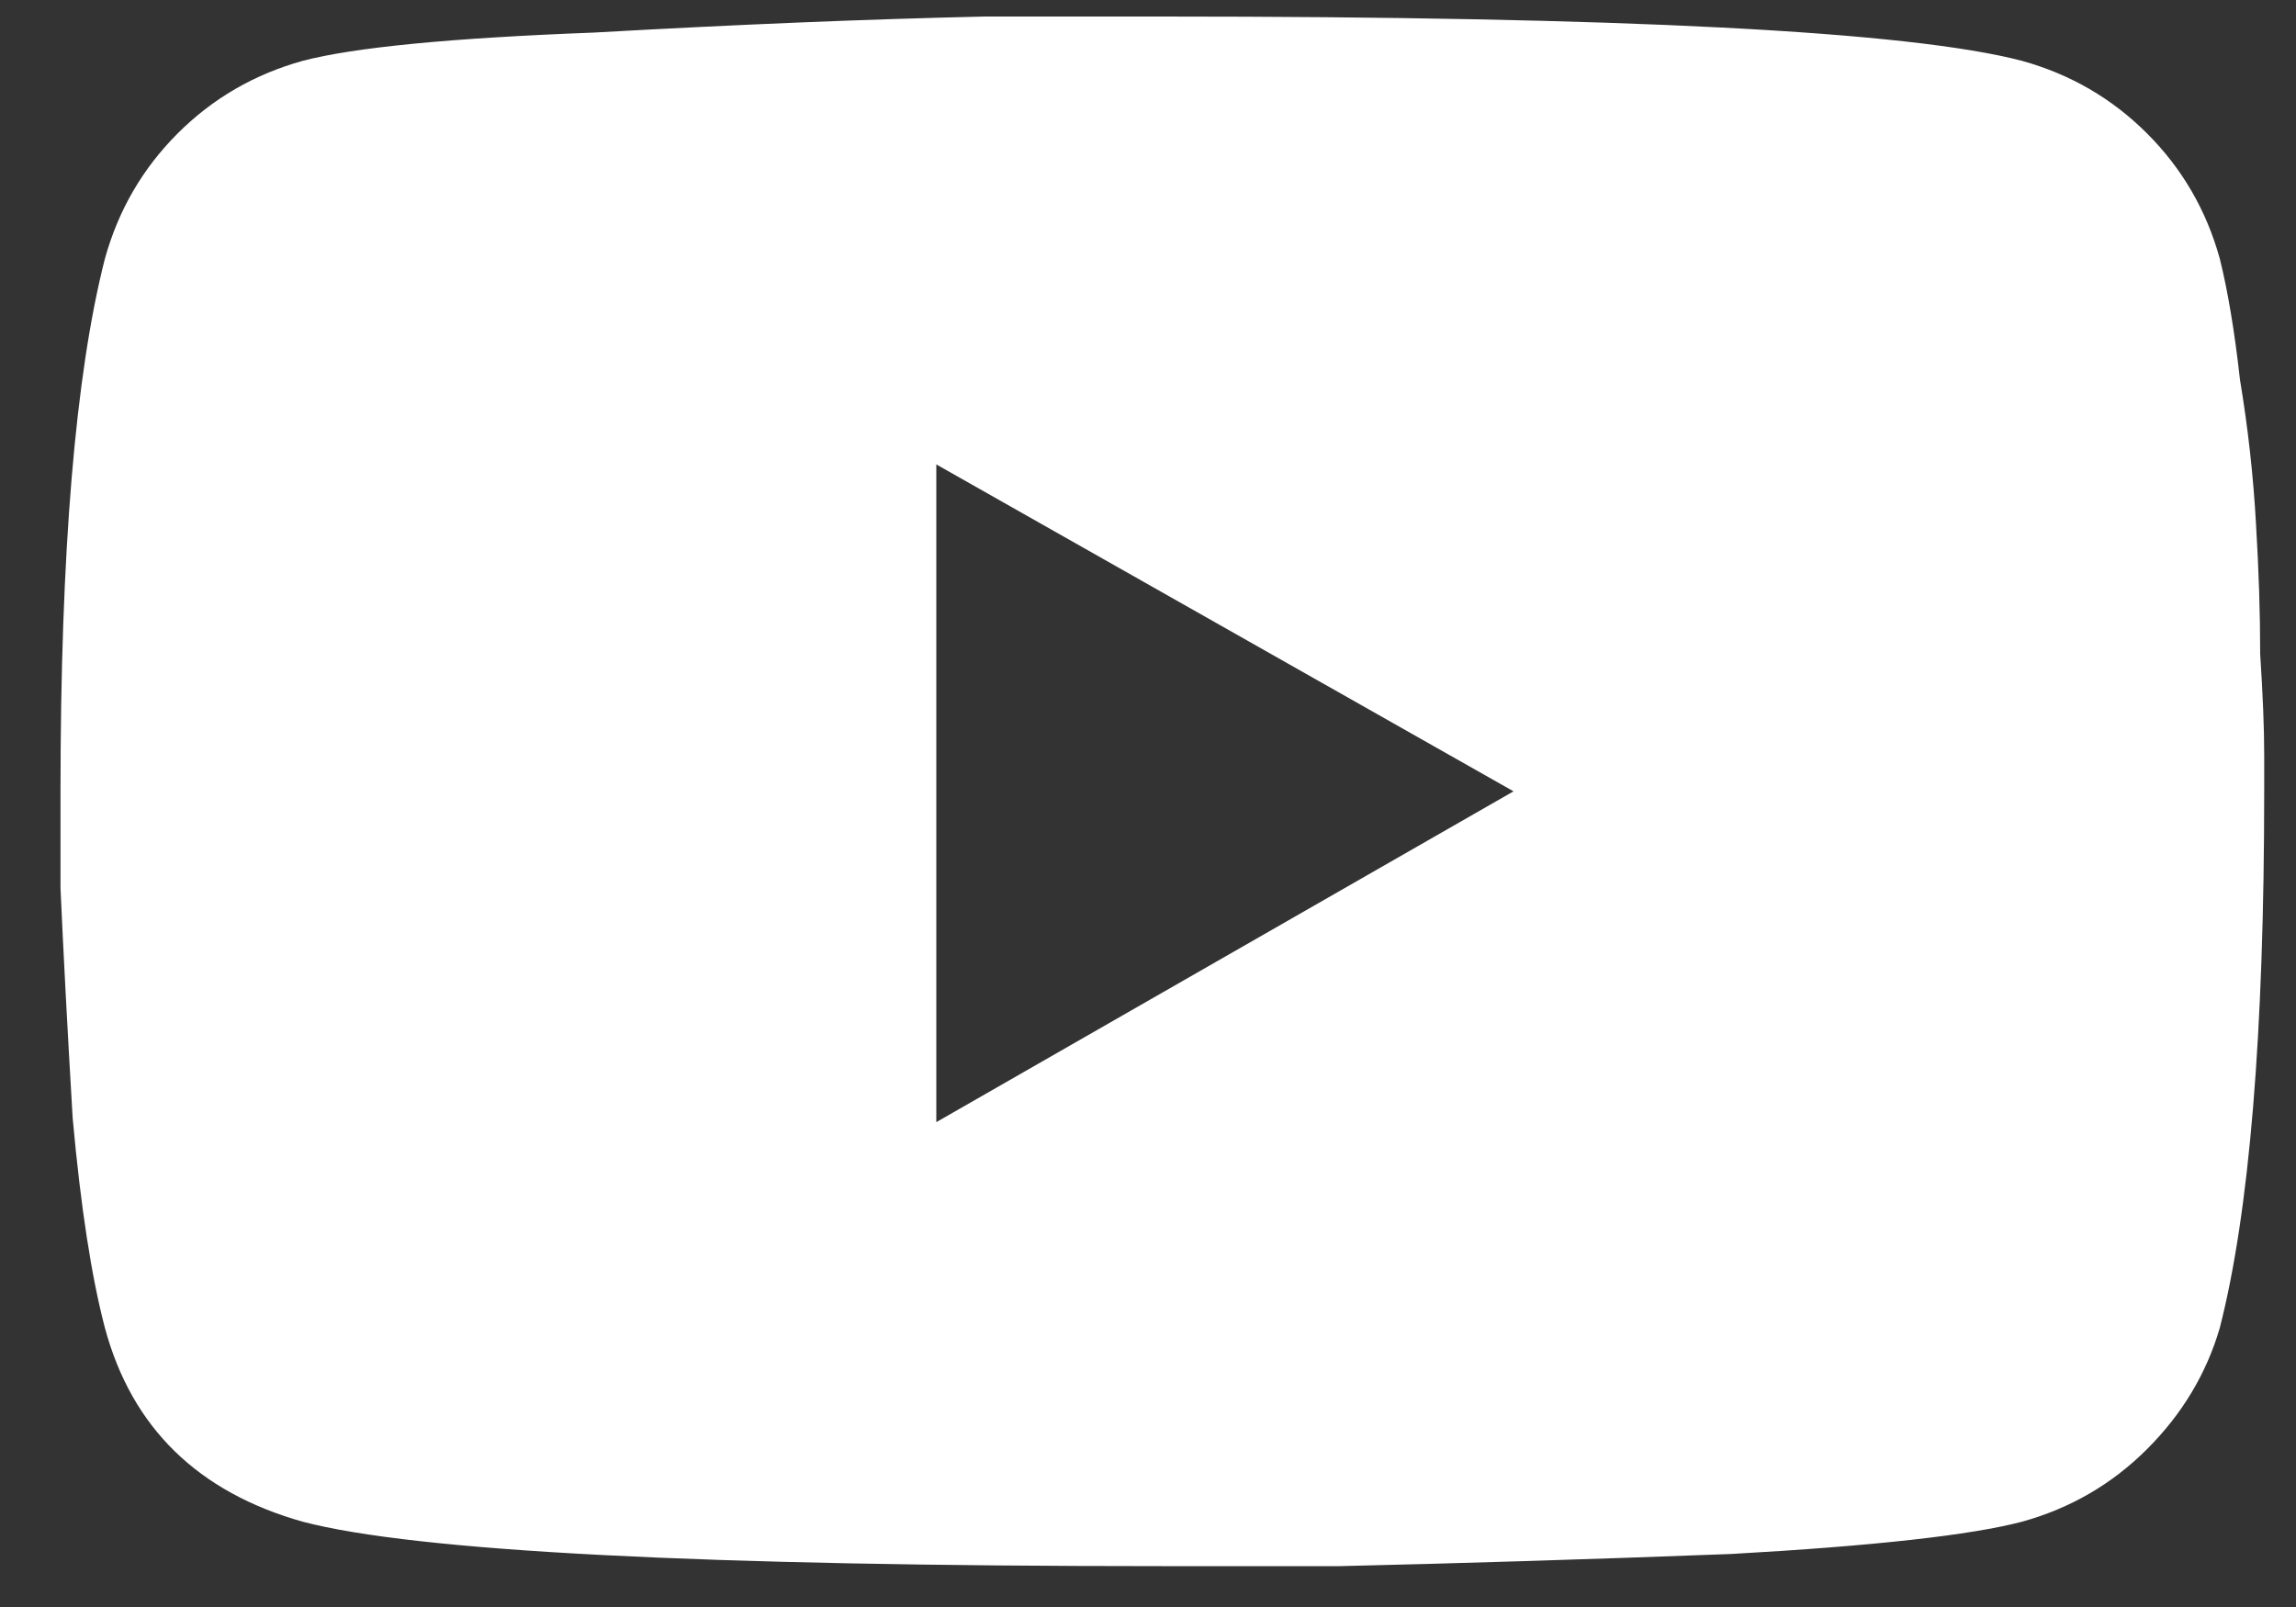 <svg width="20" height="14" viewBox="0 0 20 14" fill="none" xmlns="http://www.w3.org/2000/svg">
<rect x="0" y="0" width="20" height="14" fill="#333333" stroke="none"/>
<path d="M19.336 2.253C19.406 2.534 19.465 2.886 19.512 3.308C19.582 3.729 19.629 4.151 19.652 4.573C19.676 4.972 19.688 5.347 19.688 5.698C19.711 6.05 19.723 6.343 19.723 6.577V6.894C19.723 9.003 19.594 10.562 19.336 11.569C19.219 11.968 19.008 12.319 18.703 12.624C18.398 12.929 18.035 13.14 17.613 13.257C17.168 13.374 16.324 13.468 15.082 13.538C13.84 13.585 12.703 13.62 11.672 13.644H10.125C6.117 13.644 3.621 13.515 2.637 13.257C1.723 12.999 1.148 12.437 0.914 11.569C0.797 11.124 0.703 10.515 0.633 9.741C0.586 8.944 0.551 8.276 0.527 7.737V6.894C0.527 4.808 0.656 3.261 0.914 2.253C1.031 1.831 1.242 1.468 1.547 1.163C1.852 0.858 2.215 0.647 2.637 0.53C3.082 0.413 3.926 0.331 5.168 0.284C6.41 0.214 7.547 0.167 8.578 0.144H10.125C14.133 0.144 16.629 0.272 17.613 0.53C18.035 0.647 18.398 0.858 18.703 1.163C19.008 1.468 19.219 1.831 19.336 2.253ZM8.156 9.776L13.184 6.894L8.156 4.046V9.776Z" fill="white"/>
</svg>
